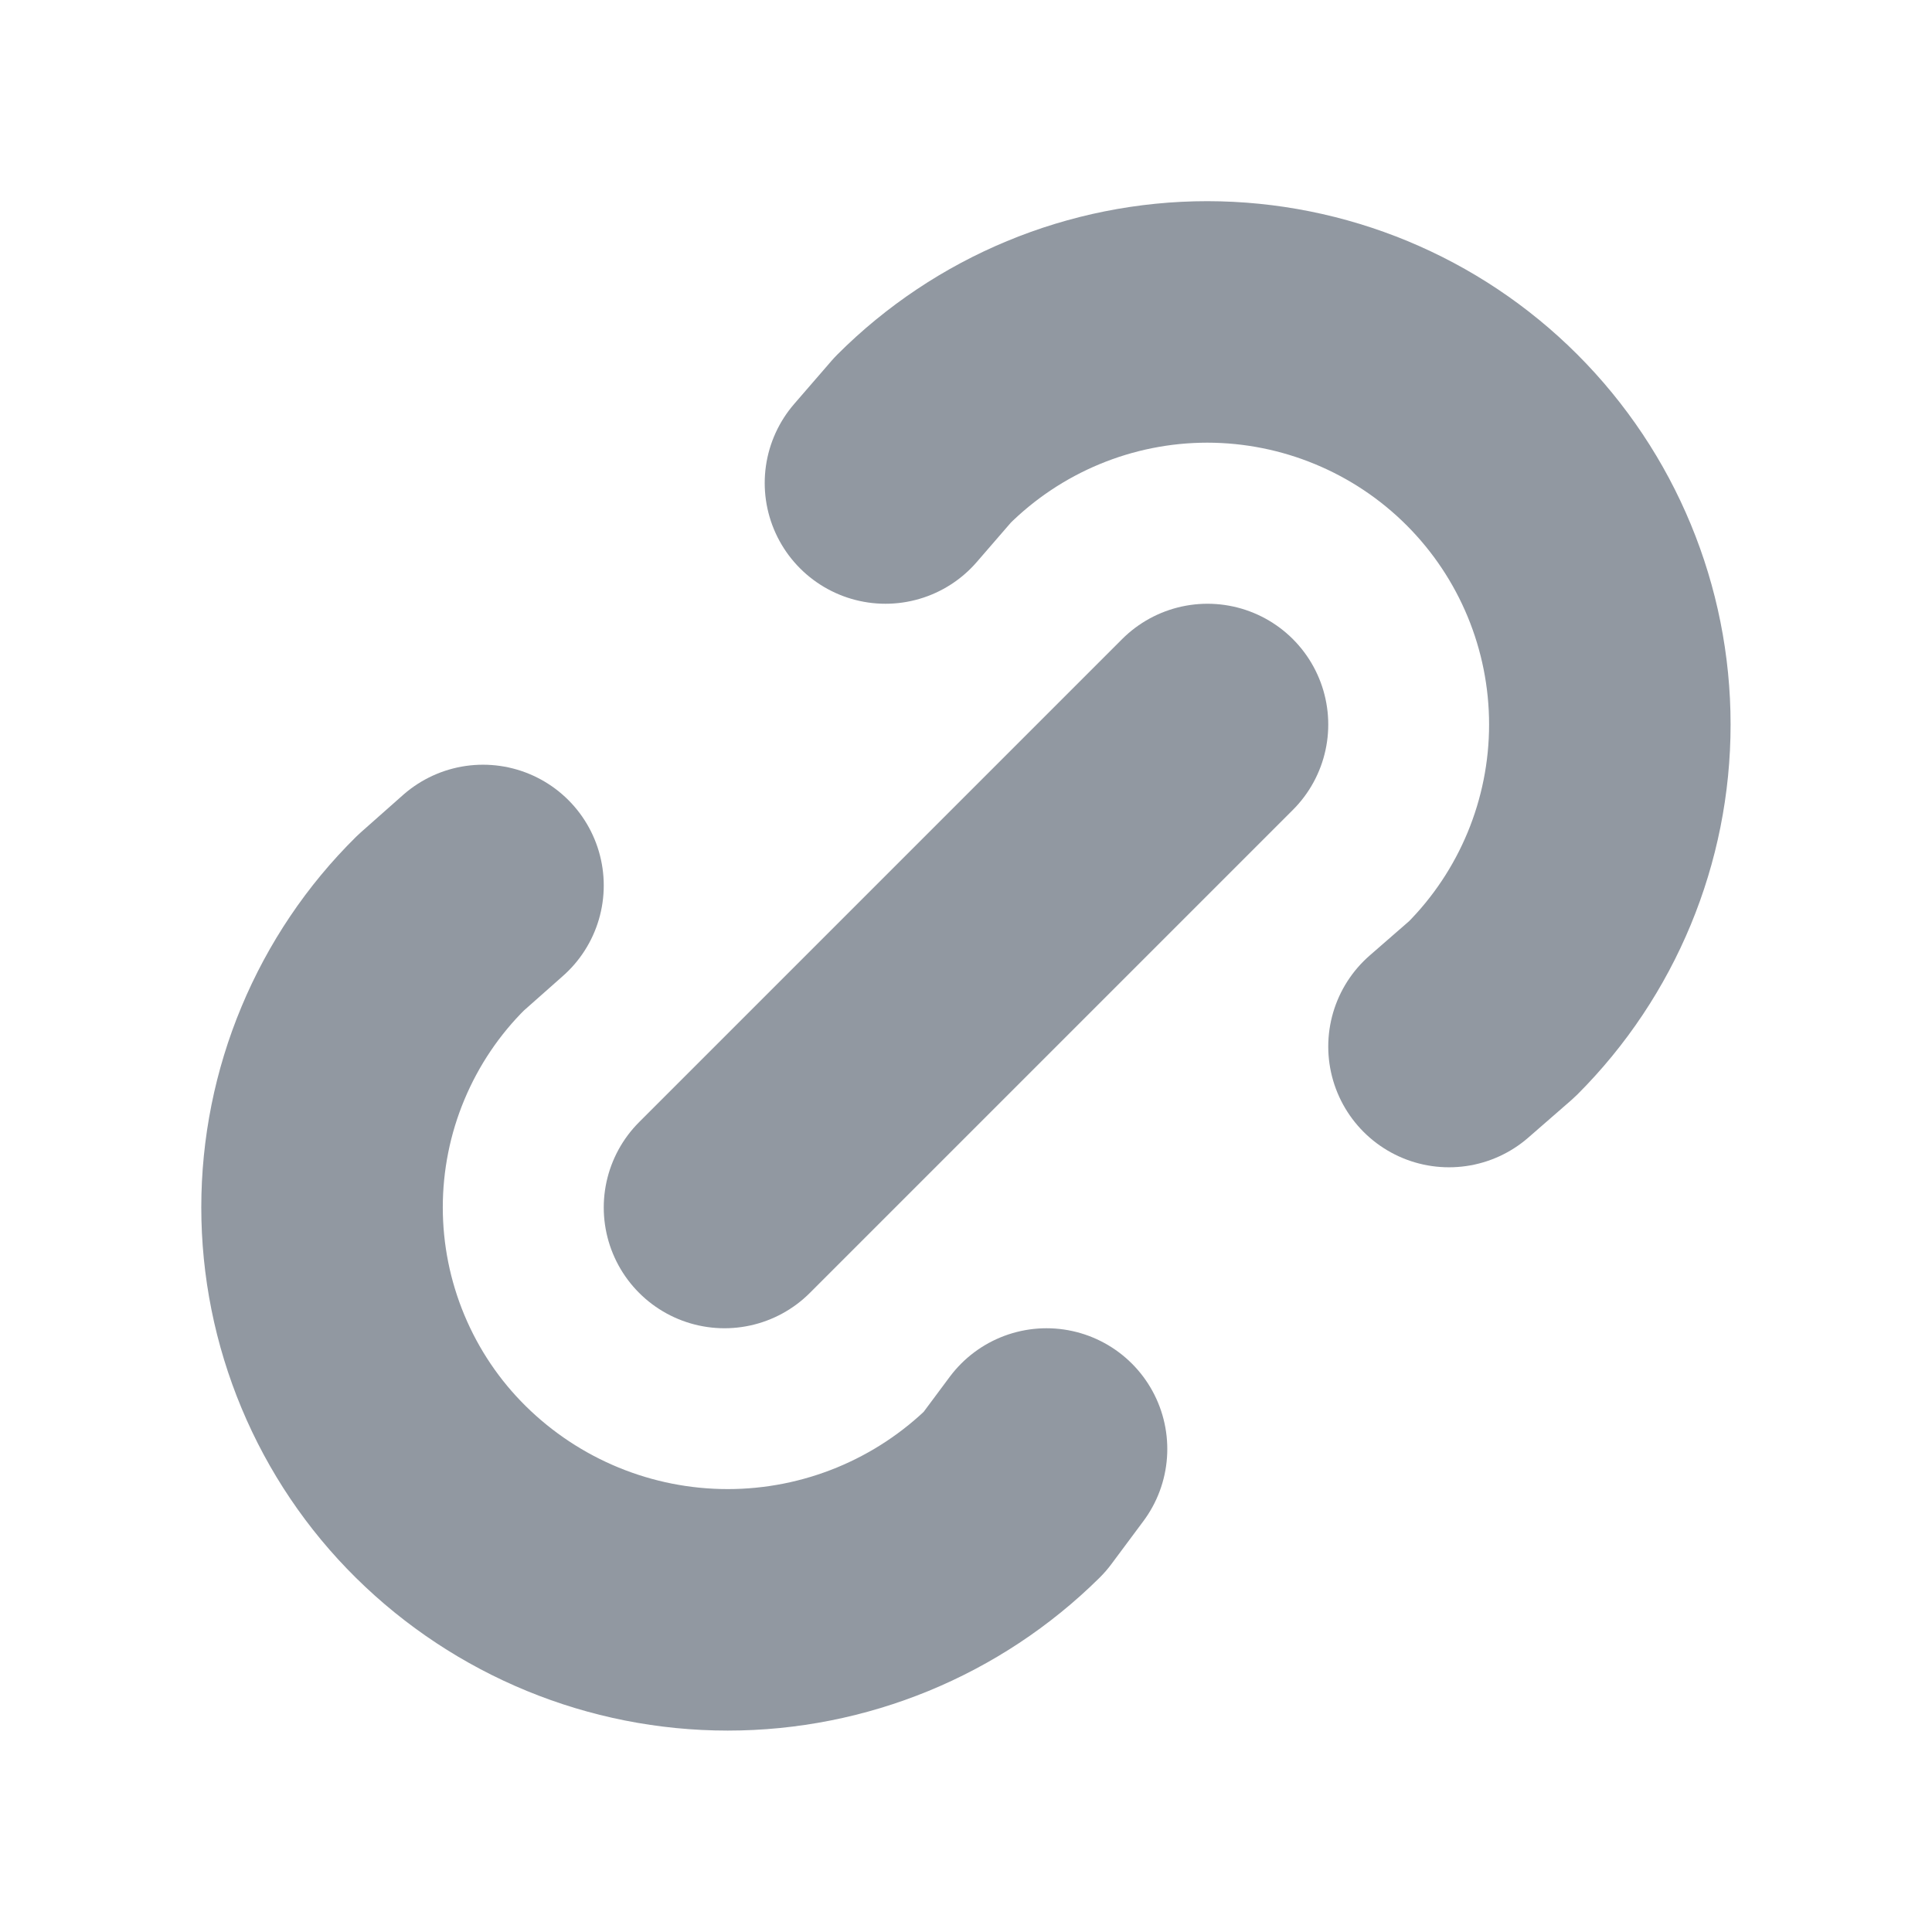 <svg width="16" height="16" viewBox="0 0 16 16" fill="none" xmlns="http://www.w3.org/2000/svg">
<g clip-path="url(#clip0_258_2068)">
<path d="M6 10L10 6" stroke="#9198A1" stroke-width="2" stroke-linecap="round" stroke-linejoin="round"/>
<path d="M7.333 4L7.642 3.643C8.267 3.018 9.115 2.666 9.999 2.666C10.883 2.667 11.731 3.018 12.356 3.643C12.981 4.268 13.332 5.116 13.332 6C13.332 6.884 12.981 7.732 12.356 8.357L12 8.667" stroke="#9198A1" stroke-width="2" stroke-linecap="round" stroke-linejoin="round"/>
<path d="M8.667 12L8.402 12.356C7.77 12.981 6.916 13.332 6.027 13.332C5.137 13.332 4.284 12.981 3.651 12.356C3.339 12.048 3.092 11.681 2.923 11.276C2.754 10.871 2.667 10.437 2.667 9.999C2.667 9.561 2.754 9.126 2.923 8.722C3.092 8.317 3.339 7.95 3.651 7.642L4 7.333" stroke="#9198A1" stroke-width="2" stroke-linecap="round" stroke-linejoin="round"/>
</g>
<defs>
<clipPath id="clip0_258_2068">
<rect width="16" height="16" fill="white"/>
</clipPath>
</defs>
</svg>
